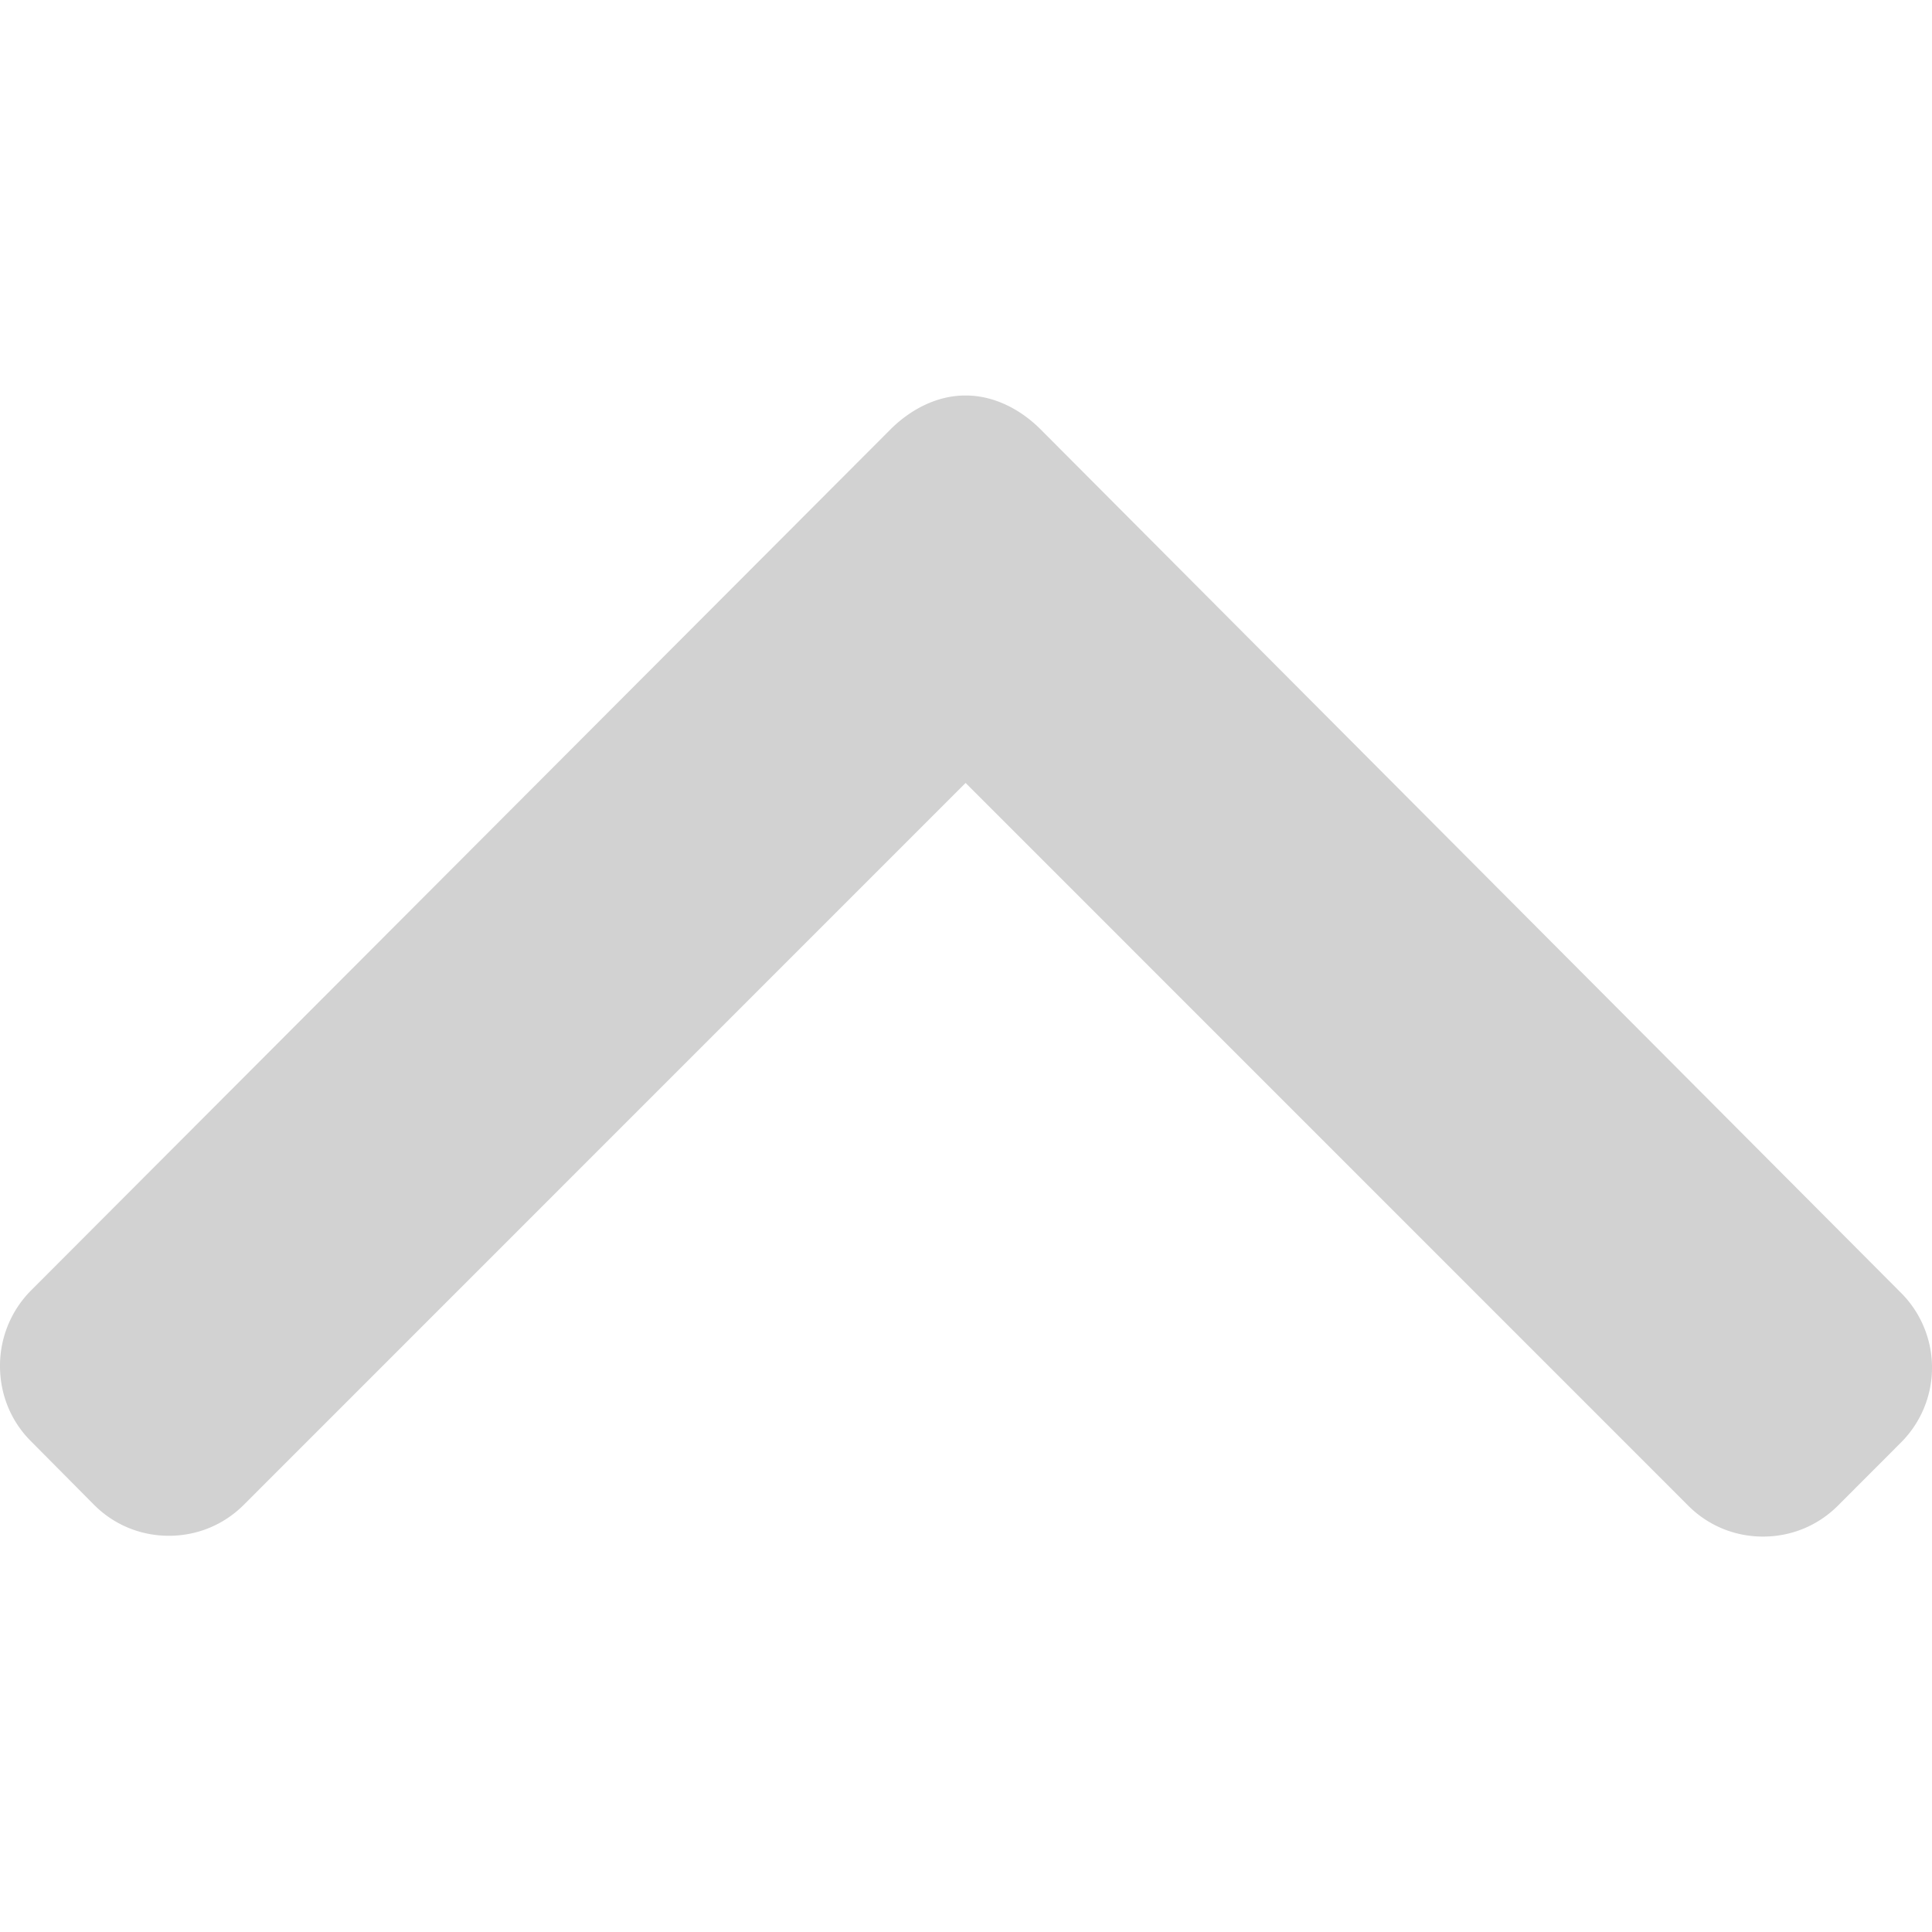 <svg width="24" height="24" fill="none" xmlns="http://www.w3.org/2000/svg"><g clip-path="url(#clip0_84_1161)"><path d="M.384 17.903l.786.792c.247.247.576.383.928.383.352 0 .681-.136.929-.383l8.968-8.969 8.978 8.979c.247.247.576.383.928.383.352 0 .681-.136.929-.383l.786-.787a1.314 1.314 0 000-1.857L12.926 5.333c-.247-.247-.576-.42-.93-.42h-.005c-.351 0-.68.173-.928.42l-10.68 10.7A1.326 1.326 0 000 16.97c0 .352.136.686.384.933z" fill="#D2D2D2"/></g><defs><clipPath id="clip0_84_1161"><path fill="#fff" transform="rotate(180 12 12)" d="M0 0h24v24H0z"/></clipPath></defs></svg>